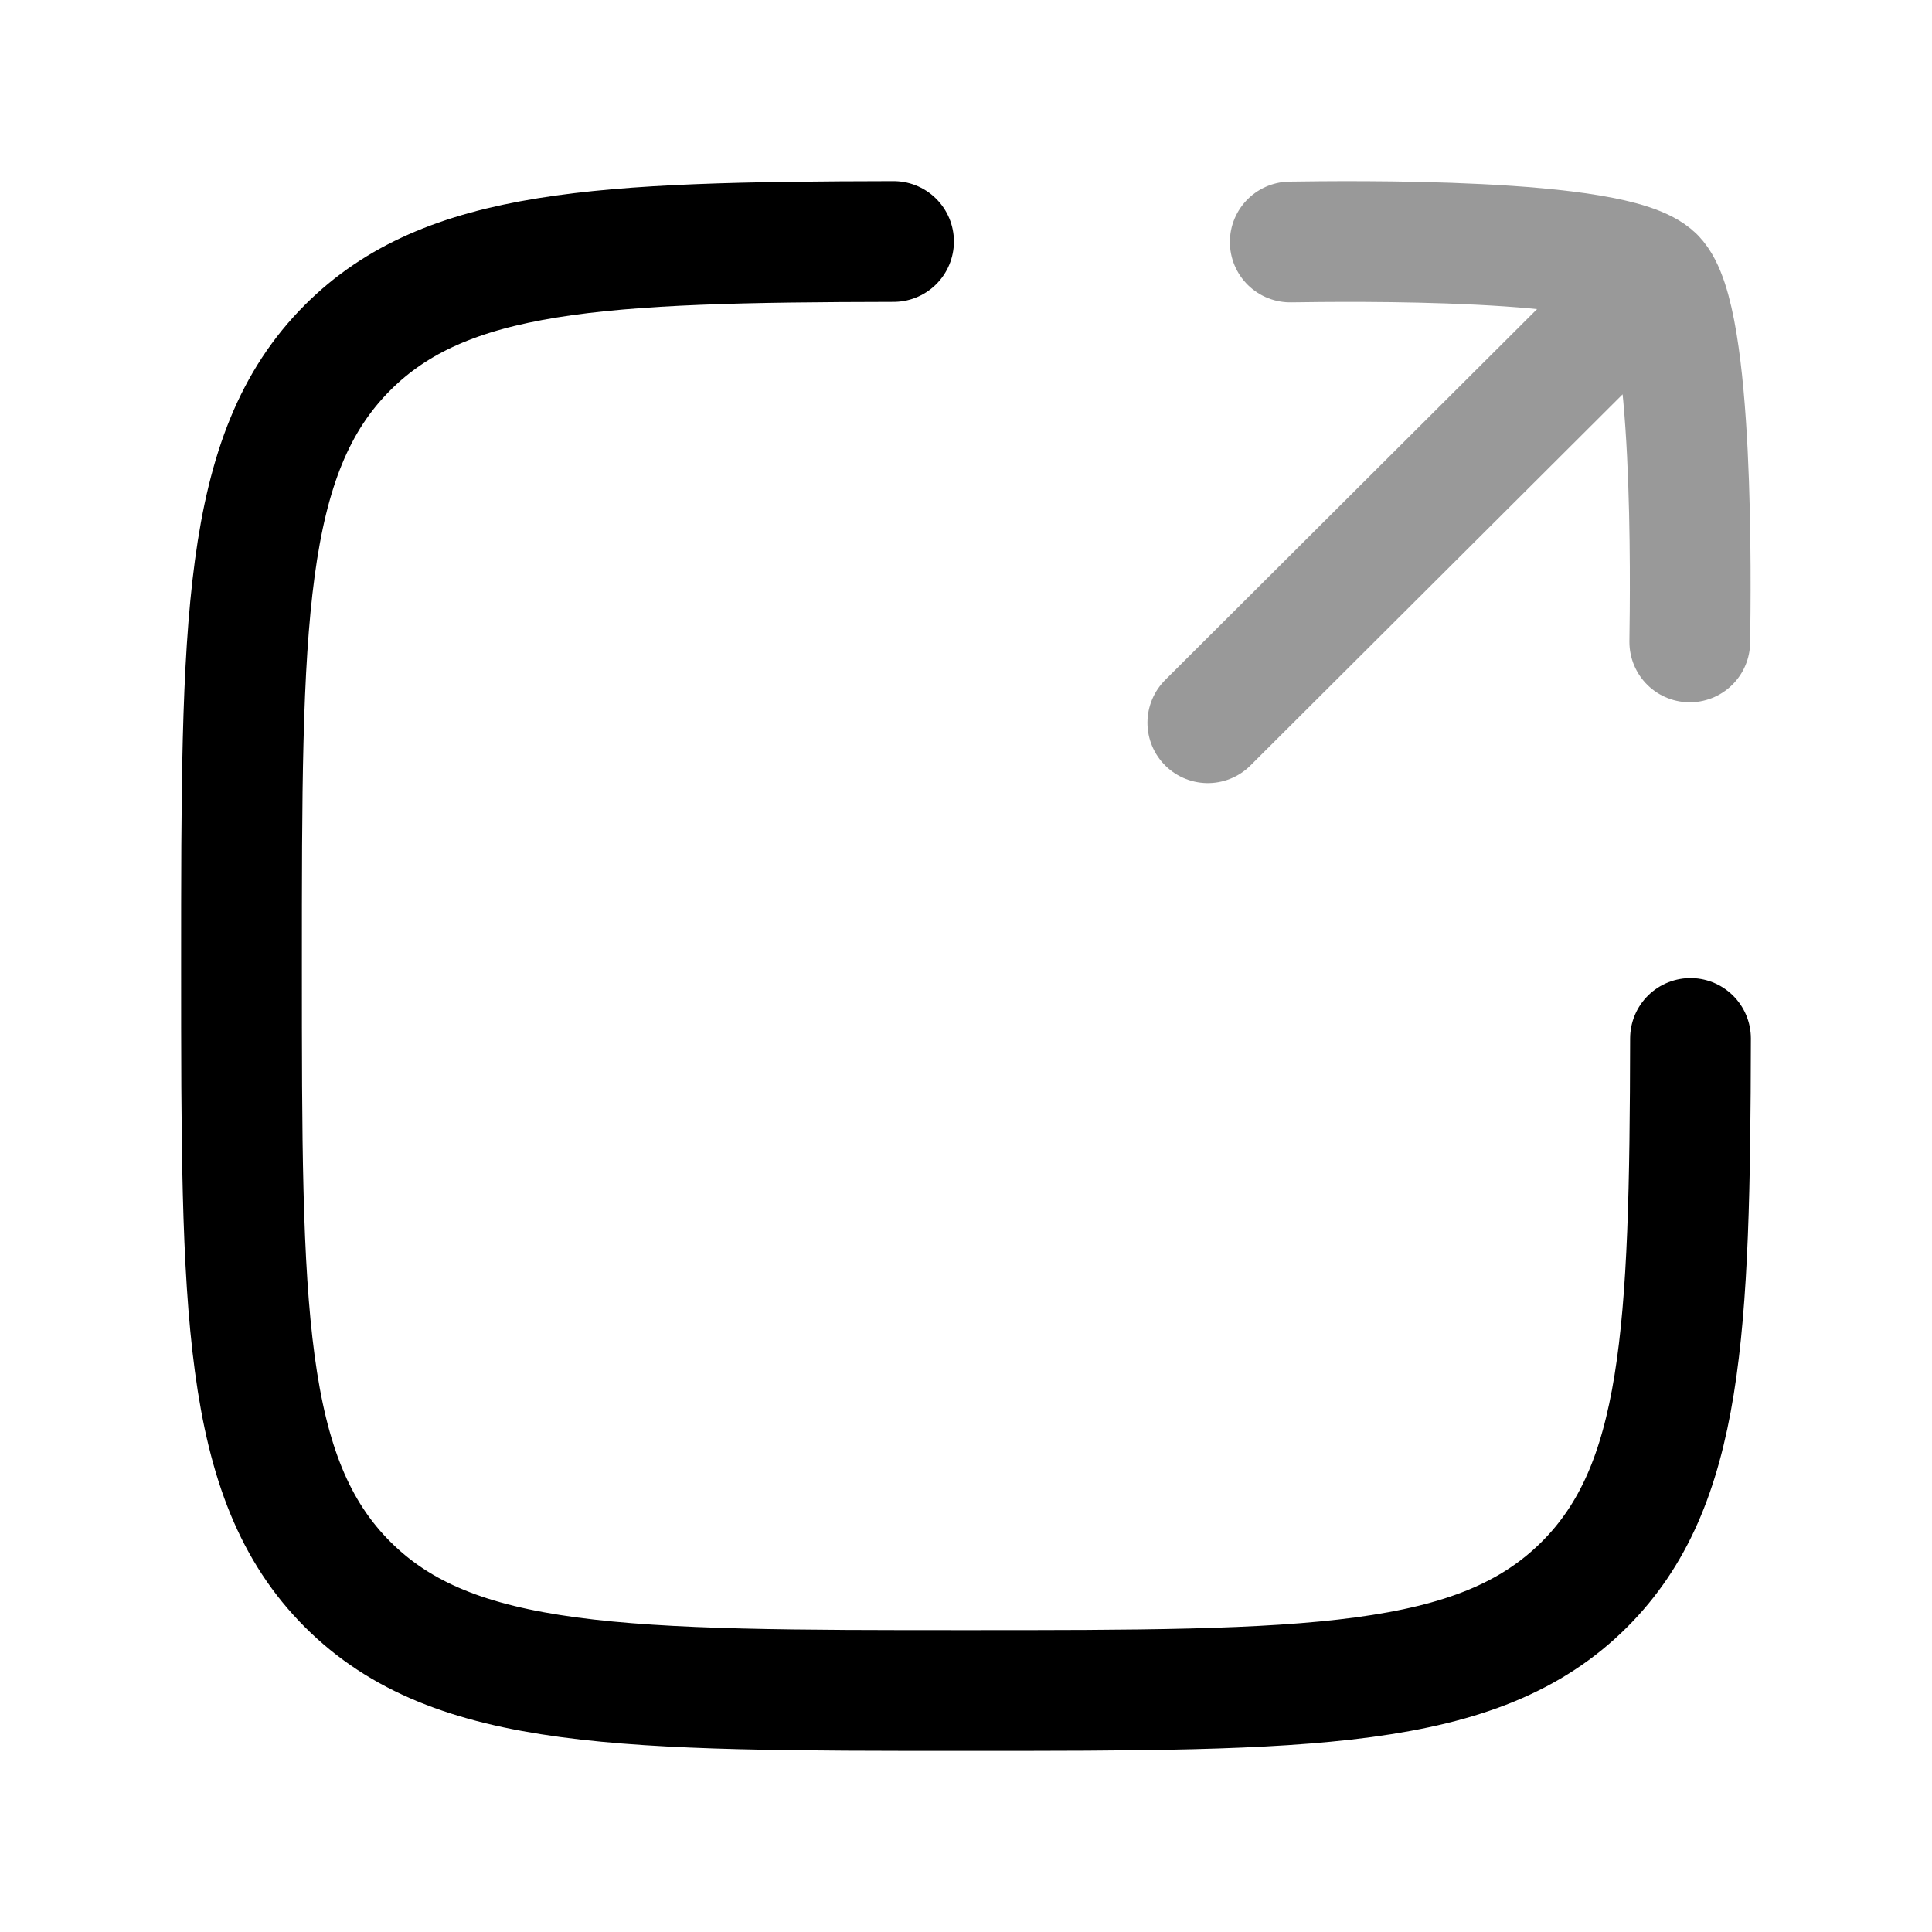 <svg width="24" height="24" viewBox="0 0 24 24" fill="none" xmlns="http://www.w3.org/2000/svg">
<path d="M11.1 3C7.451 3.007 5.539 3.096 4.318 4.318C3 5.636 3 7.757 3 12C3 16.242 3 18.364 4.318 19.682C5.636 21 7.758 21 12 21C16.243 21 18.364 21 19.683 19.682C20.904 18.461 20.993 16.549 21 12.9" stroke="currentColor" stroke-width="1.5" stroke-linecap="round" stroke-linejoin="round"/>
<path opacity="0.4" d="M20.553 3.444L15.004 8.978M20.553 3.444C20.059 2.95 16.732 2.996 16.028 3.006M20.553 3.444C21.047 3.939 21.001 7.27 20.991 7.974" stroke="currentColor" stroke-width="1.5" stroke-linecap="round" stroke-linejoin="round"/>
</svg>
